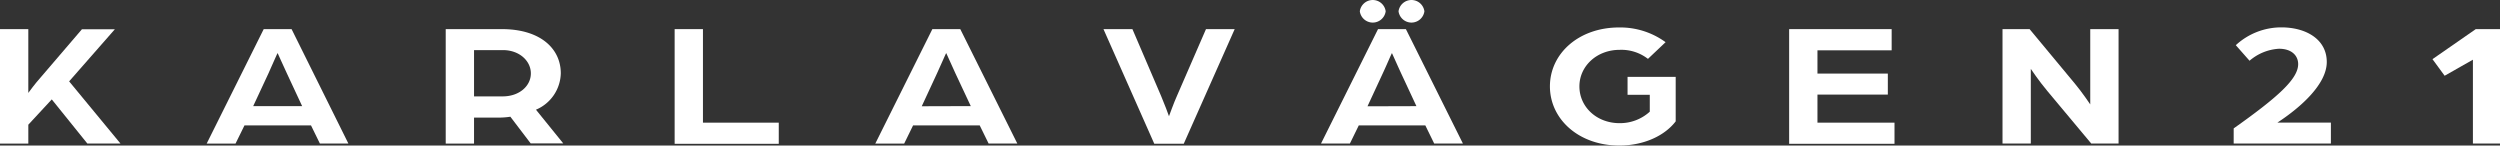 <svg xmlns="http://www.w3.org/2000/svg" width="375.432" height="21.854" viewBox="0 0 375.432 21.854">
  <rect x="0" y="0" width="375.432" height="21.854" fill="#333333" stroke="none"/>
  <g id="Layer_2" data-name="Layer 2" transform="translate(0 -0.004)">
    <g id="Layer_1" data-name="Layer 1" transform="translate(0 0.004)">
      <path id="Path_4" data-name="Path 4" d="M0,5.94H4.252v9.58c.118-.184,1.091-1.474,1.791-2.255l6.256-7.3h4.945l-6.861,7.819,7.708,9.337H13.117L7.775,16.493l-3.522,3.8v2.837H0Z" transform="translate(0 -1.566)" fill="#fff"/>
      <path id="Path_5" data-name="Path 5" d="M50.683,5.94h4.186L63.4,23.125H59.121L57.787,20.4H47.794l-1.341,2.727H42.12ZM56.453,17.5l-2.277-4.886c-.612-1.3-1.371-3.021-1.4-3.073s-.789,1.754-1.393,3.073L49.106,17.5Z" transform="translate(-11.081 -1.566)" fill="#fff"/>
      <path id="Path_6" data-name="Path 6" d="M186.94,5.94h4.193L199.7,23.125h-4.311L194.052,20.4H184.044l-1.334,2.727h-4.34ZM192.71,17.5l-2.292-4.886c-.6-1.3-1.363-3.021-1.393-3.073s-.789,1.776-1.4,3.073l-2.277,4.908Z" transform="translate(-46.925 -1.566)" fill="#fff"/>
      <path id="Path_7" data-name="Path 7" d="M90.83,5.94h8.438c5.8,0,8.843,2.948,8.843,6.632a6.087,6.087,0,0,1-3.729,5.468l4.1,5.063h-4.893l-3.051-4.009a11.533,11.533,0,0,1-1.665.133H95.082v3.9H90.83Zm8.563,10.1c2.491,0,4.223-1.562,4.223-3.449s-1.732-3.5-4.193-3.5h-4.34v6.949Z" transform="translate(-23.895 -1.566)" fill="#fff"/>
      <path id="Path_8" data-name="Path 8" d="M137.48,5.94h4.252V19.986h11.385v3.176H137.48Z" transform="translate(-36.168 -1.566)" fill="#fff"/>
      <path id="Path_9" data-name="Path 9" d="M224.87,5.94h4.348l4.311,10.052c.42.98,1.15,2.889,1.179,3.029.059-.14.737-2.049,1.186-3.029l4.37-10.052h4.311l-7.649,17.214H232.5Z" transform="translate(-59.159 -1.566)" fill="#fff"/>
      <path id="Path_10" data-name="Path 10" d="M277.763,4.378h4.186l8.563,17.185H286.2l-1.334-2.727h-9.993l-1.334,2.727H269.2ZM275.029,1.7a1.96,1.96,0,0,1,3.884,0,1.96,1.96,0,0,1-3.884,0Zm8.5,14.245-2.277-4.886c-.6-1.3-1.363-3.021-1.393-3.073s-.789,1.776-1.4,3.073l-2.277,4.908ZM280.843,1.7a1.96,1.96,0,0,1,3.884,0,1.96,1.96,0,0,1-3.884,0Z" transform="translate(-70.821 -0.004)" fill="#fff"/>
      <path id="Path_11" data-name="Path 11" d="M315.85,14.443c0-4.908,4.311-8.843,10.383-8.843a11.562,11.562,0,0,1,6.986,2.211l-2.646,2.506a6.522,6.522,0,0,0-4.252-1.356c-3.427,0-6.043,2.439-6.043,5.49s2.557,5.52,6.043,5.52a6.632,6.632,0,0,0,4.525-1.724V15.717h-3.338v-2.7h7.229V19.7c-1.732,2.255-4.923,3.633-8.475,3.633C320.19,23.33,315.85,19.38,315.85,14.443Z" transform="translate(-83.094 -1.476)" fill="#fff"/>
      <path id="Path_12" data-name="Path 12" d="M364.6,5.94h15.394V9.123H368.852v3.493h10.567v3.154H368.852v4.215h11.57v3.176H364.6Z" transform="translate(-95.919 -1.566)" fill="#fff"/>
      <path id="Path_13" data-name="Path 13" d="M408.08,5.94h4.068l6.772,8.15c1.091,1.3,2.336,3.154,2.336,3.154V5.94h4.252V23.125h-4.1l-6.559-7.848c-1.3-1.54-2.52-3.368-2.52-3.368V23.125H408.08Z" transform="translate(-107.357 -1.566)" fill="#fff"/>
      <path id="Path_14" data-name="Path 14" d="M455.19,20.753c6.632-4.694,9.683-7.428,9.683-9.654,0-1.245-.943-2.307-2.881-2.307a7.435,7.435,0,0,0-4.422,1.8l-2.063-2.336a10.089,10.089,0,0,1,6.831-2.675c3.736,0,6.831,1.805,6.831,5.2,0,3.265-3.766,6.713-7.413,9.1h8.032V23.03h-14.6Z" transform="translate(-119.751 -1.471)" fill="#fff"/>
      <path id="Path_15" data-name="Path 15" d="M501.772,10.531l-4.245,2.41L495.7,10.45l6.5-4.51h3.64V23.125h-4.068Z" transform="translate(-130.408 -1.566)" fill="#fff"/>
    </g>
  </g>
</svg>

